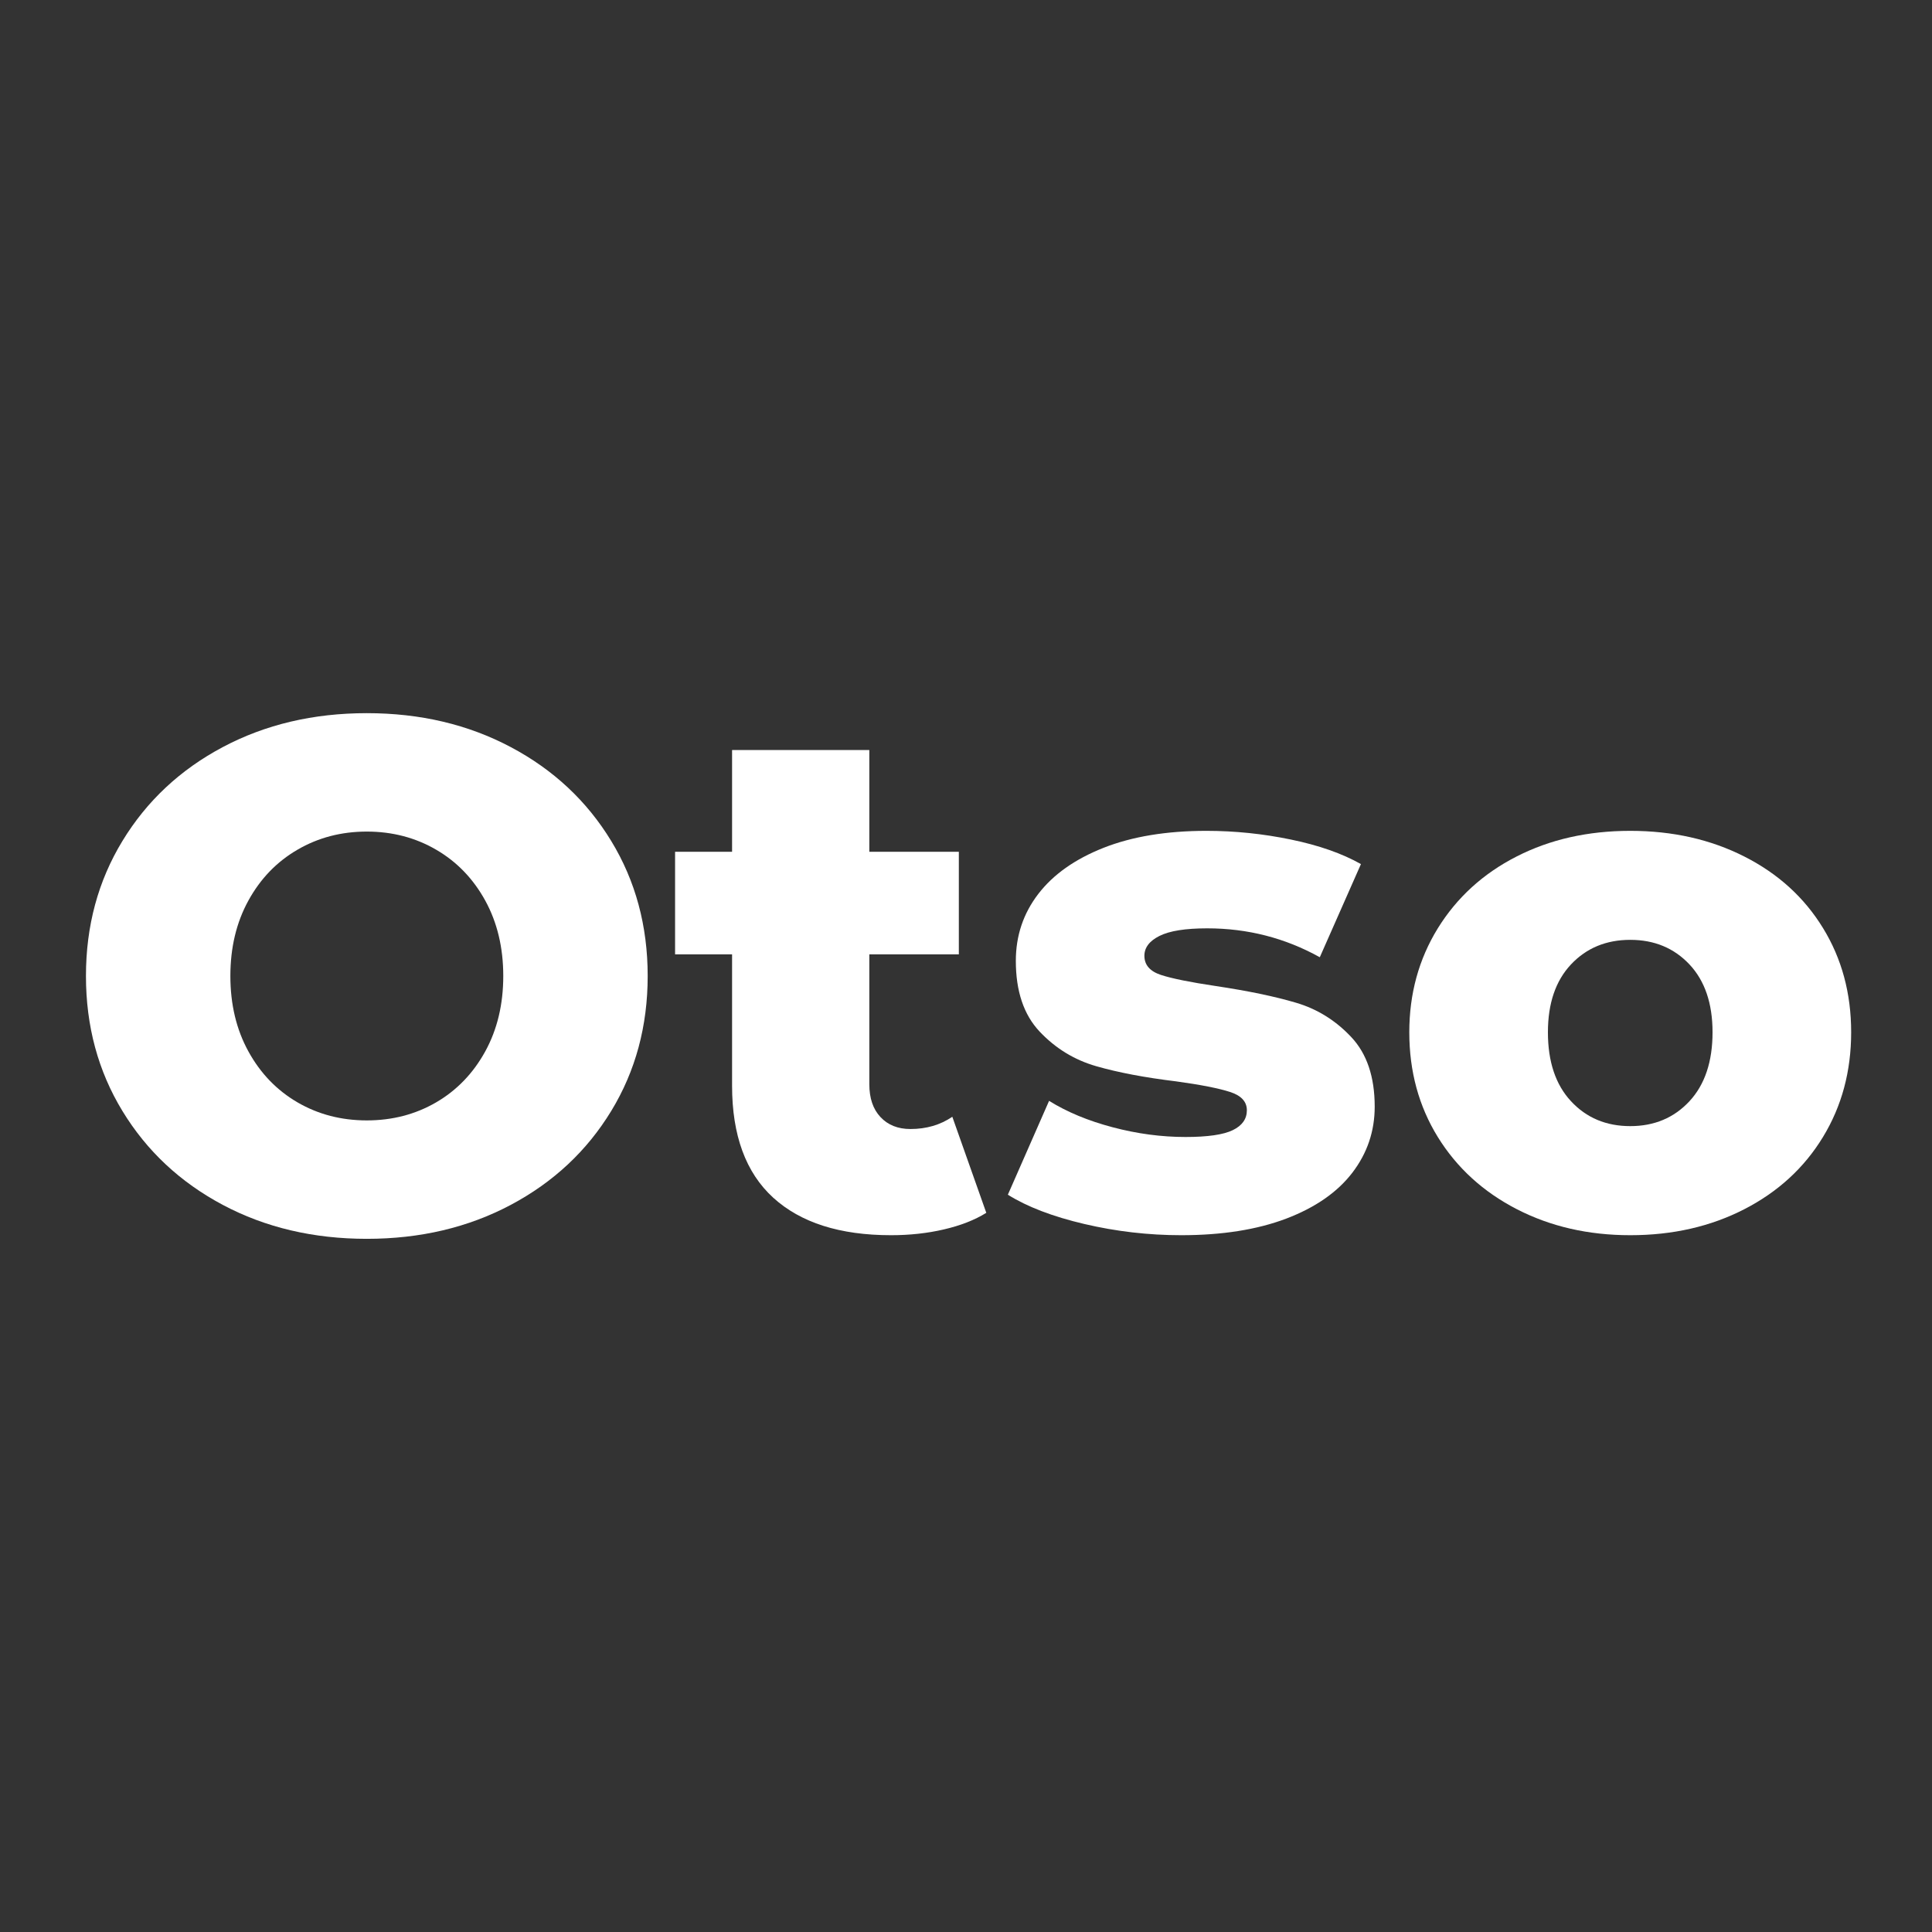 <svg xmlns="http://www.w3.org/2000/svg" xmlns:xlink="http://www.w3.org/1999/xlink" width="500" zoomAndPan="magnify" viewBox="0 0 375 375" height="500" preserveAspectRatio="xMidYMid meet" version="1.0"><rect x="0" y="0" width="375" height="375" fill="#333333" stroke="none"/><defs><g/></defs><g fill="#ffffff" fill-opacity="1"><g transform="translate(11.918, 238.486)"><g><path d="M 59.281 1.969 C 48.906 1.969 39.582 -0.227 31.312 -4.625 C 23.051 -9.02 16.562 -15.094 11.844 -22.844 C 7.125 -30.594 4.766 -39.328 4.766 -49.047 C 4.766 -58.766 7.125 -67.5 11.844 -75.25 C 16.562 -83.008 23.051 -89.082 31.312 -93.469 C 39.582 -97.863 48.906 -100.062 59.281 -100.062 C 69.645 -100.062 78.961 -97.863 87.234 -93.469 C 95.504 -89.082 102 -83.008 106.719 -75.25 C 111.438 -67.5 113.797 -58.766 113.797 -49.047 C 113.797 -39.328 111.438 -30.594 106.719 -22.844 C 102 -15.094 95.504 -9.02 87.234 -4.625 C 78.961 -0.227 69.645 1.969 59.281 1.969 Z M 59.281 -21.016 C 64.227 -21.016 68.711 -22.18 72.734 -24.516 C 76.754 -26.859 79.93 -30.156 82.266 -34.406 C 84.598 -38.656 85.766 -43.535 85.766 -49.047 C 85.766 -54.555 84.598 -59.438 82.266 -63.688 C 79.93 -67.938 76.754 -71.227 72.734 -73.562 C 68.711 -75.906 64.227 -77.078 59.281 -77.078 C 54.332 -77.078 49.848 -75.906 45.828 -73.562 C 41.805 -71.227 38.629 -67.938 36.297 -63.688 C 33.961 -59.438 32.797 -54.555 32.797 -49.047 C 32.797 -43.535 33.961 -38.656 36.297 -34.406 C 38.629 -30.156 41.805 -26.859 45.828 -24.516 C 49.848 -22.18 54.332 -21.016 59.281 -21.016 Z M 59.281 -21.016 "/></g></g></g><g fill="#ffffff" fill-opacity="1"><g transform="translate(130.47, 238.486)"><g><path d="M 60.969 -3.078 C 58.719 -1.68 55.977 -0.609 52.75 0.141 C 49.531 0.891 46.102 1.266 42.469 1.266 C 32.562 1.266 24.941 -1.16 19.609 -6.016 C 14.285 -10.879 11.625 -18.125 11.625 -27.75 L 11.625 -53.25 L 0.562 -53.25 L 0.562 -73.156 L 11.625 -73.156 L 11.625 -92.906 L 38.266 -92.906 L 38.266 -73.156 L 55.641 -73.156 L 55.641 -53.25 L 38.266 -53.25 L 38.266 -28.031 C 38.266 -25.32 38.988 -23.195 40.438 -21.656 C 41.883 -20.113 43.82 -19.344 46.25 -19.344 C 49.332 -19.344 52.039 -20.133 54.375 -21.719 Z M 60.969 -3.078 "/></g></g></g><g fill="#ffffff" fill-opacity="1"><g transform="translate(193.11, 238.486)"><g><path d="M 36.156 1.266 C 29.801 1.266 23.539 0.539 17.375 -0.906 C 11.207 -2.352 6.254 -4.25 2.516 -6.594 L 10.516 -24.812 C 13.973 -22.656 18.082 -20.945 22.844 -19.688 C 27.602 -18.426 32.32 -17.797 37 -17.797 C 41.289 -17.797 44.348 -18.238 46.172 -19.125 C 47.992 -20.008 48.906 -21.297 48.906 -22.984 C 48.906 -24.66 47.805 -25.848 45.609 -26.547 C 43.422 -27.254 39.941 -27.938 35.172 -28.594 C 29.098 -29.332 23.938 -30.312 19.688 -31.531 C 15.438 -32.75 11.77 -34.988 8.688 -38.25 C 5.602 -41.52 4.062 -46.098 4.062 -51.984 C 4.062 -56.848 5.508 -61.172 8.406 -64.953 C 11.301 -68.734 15.523 -71.723 21.078 -73.922 C 26.641 -76.117 33.301 -77.219 41.062 -77.219 C 46.57 -77.219 52.035 -76.656 57.453 -75.531 C 62.867 -74.414 67.398 -72.828 71.047 -70.766 L 63.062 -52.688 C 56.332 -56.426 49.047 -58.297 41.203 -58.297 C 36.992 -58.297 33.91 -57.805 31.953 -56.828 C 29.992 -55.848 29.016 -54.562 29.016 -52.969 C 29.016 -51.195 30.086 -49.957 32.234 -49.25 C 34.379 -48.551 37.93 -47.832 42.891 -47.094 C 49.141 -46.156 54.32 -45.078 58.438 -43.859 C 62.551 -42.648 66.125 -40.43 69.156 -37.203 C 72.195 -33.984 73.719 -29.477 73.719 -23.688 C 73.719 -18.914 72.27 -14.641 69.375 -10.859 C 66.477 -7.078 62.203 -4.109 56.547 -1.953 C 50.891 0.191 44.094 1.266 36.156 1.266 Z M 36.156 1.266 "/></g></g></g><g fill="#ffffff" fill-opacity="1"><g transform="translate(269.762, 238.486)"><g><path d="M 46.672 1.266 C 38.535 1.266 31.195 -0.414 24.656 -3.781 C 18.125 -7.145 13.008 -11.816 9.312 -17.797 C 5.625 -23.773 3.781 -30.551 3.781 -38.125 C 3.781 -45.594 5.625 -52.316 9.312 -58.297 C 13.008 -64.273 18.102 -68.922 24.594 -72.234 C 31.082 -75.555 38.441 -77.219 46.672 -77.219 C 54.891 -77.219 62.27 -75.555 68.812 -72.234 C 75.352 -68.922 80.441 -64.297 84.078 -58.359 C 87.723 -52.43 89.547 -45.688 89.547 -38.125 C 89.547 -30.551 87.723 -23.773 84.078 -17.797 C 80.441 -11.816 75.352 -7.145 68.812 -3.781 C 62.27 -0.414 54.891 1.266 46.672 1.266 Z M 46.672 -19.906 C 51.336 -19.906 55.164 -21.516 58.156 -24.734 C 61.145 -27.953 62.641 -32.414 62.641 -38.125 C 62.641 -43.727 61.145 -48.117 58.156 -51.297 C 55.164 -54.473 51.336 -56.062 46.672 -56.062 C 41.992 -56.062 38.16 -54.473 35.172 -51.297 C 32.18 -48.117 30.688 -43.727 30.688 -38.125 C 30.688 -32.414 32.18 -27.953 35.172 -24.734 C 38.16 -21.516 41.992 -19.906 46.672 -19.906 Z M 46.672 -19.906 "/></g></g></g></svg>